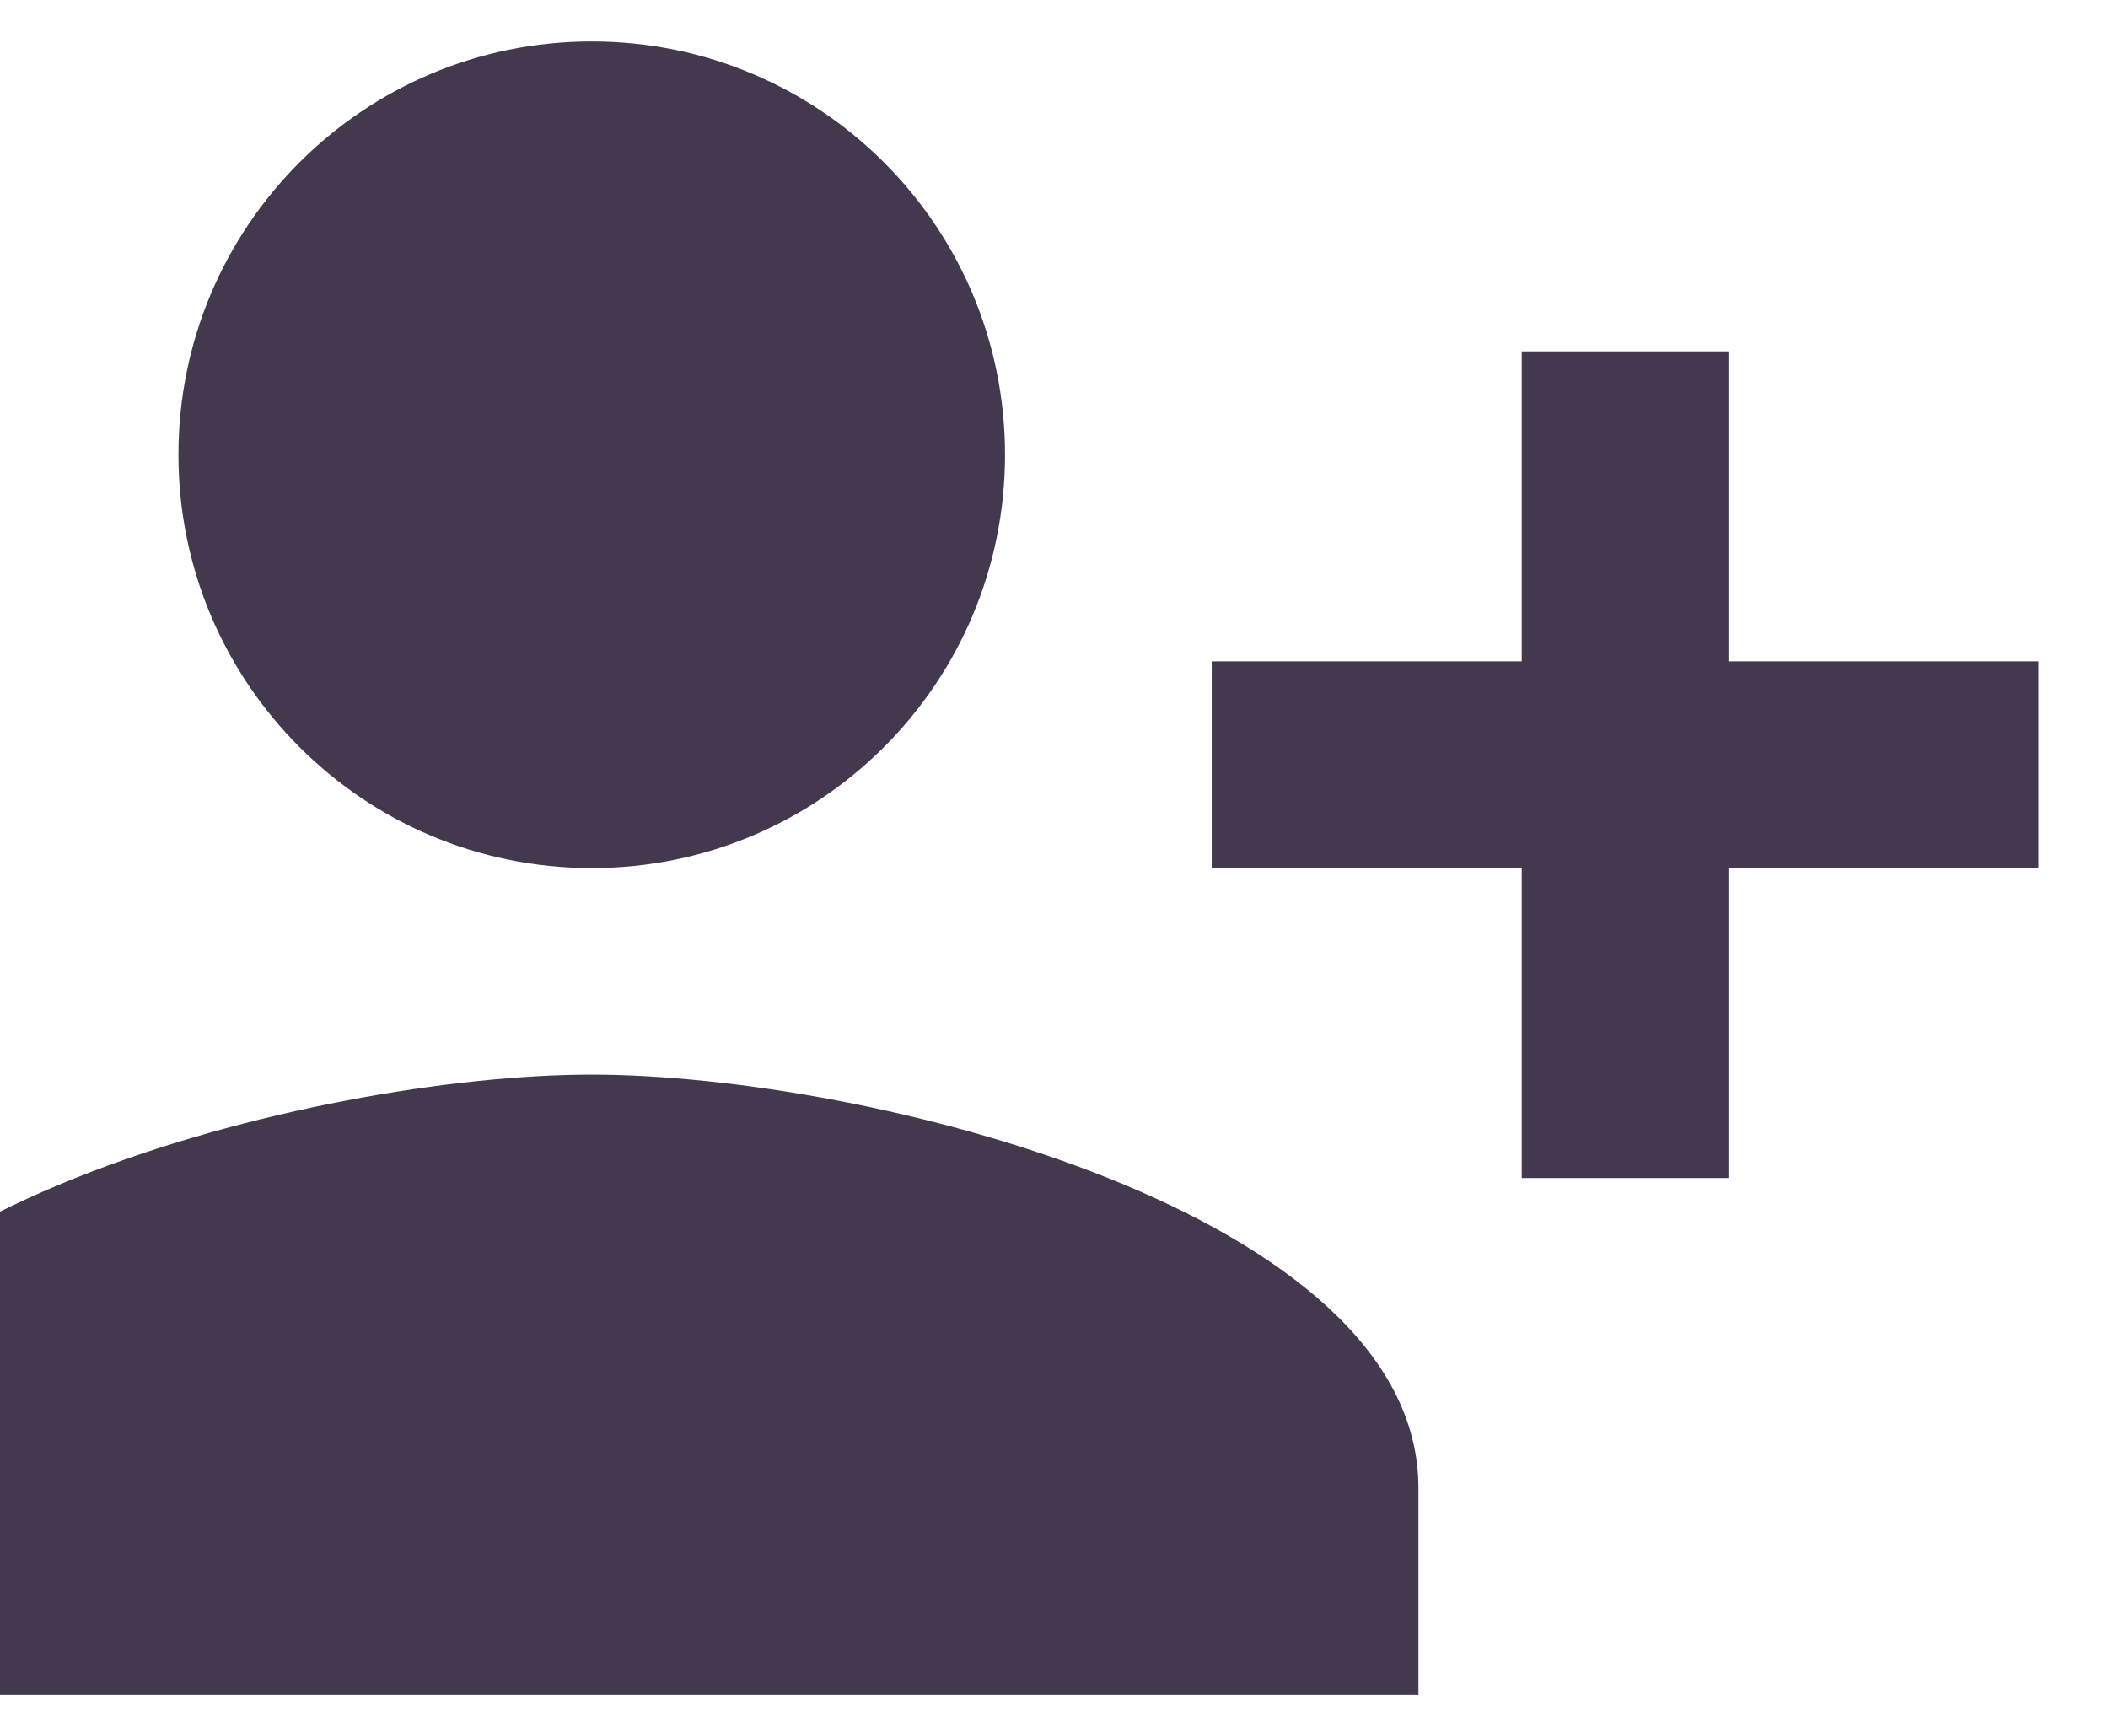 <svg width="17" height="14" viewBox="0 0 17 14" fill="none" xmlns="http://www.w3.org/2000/svg">
<path d="M8.105 3.667C8.105 1.826 6.614 0.334 4.772 0.334C2.93 0.334 1.439 1.826 1.439 3.667C1.439 5.509 2.93 7.001 4.772 7.001C6.614 7.001 8.105 5.509 8.105 3.667ZM9.772 5.334V7.001H12.272V9.501H13.939V7.001H16.439V5.334H13.939V2.834H12.272V5.334H9.772ZM-1.895 12.001V13.667H11.439V12.001C11.439 9.784 6.997 8.667 4.772 8.667C2.547 8.667 -1.895 9.784 -1.895 12.001Z" fill="#43384D"/>
</svg>
